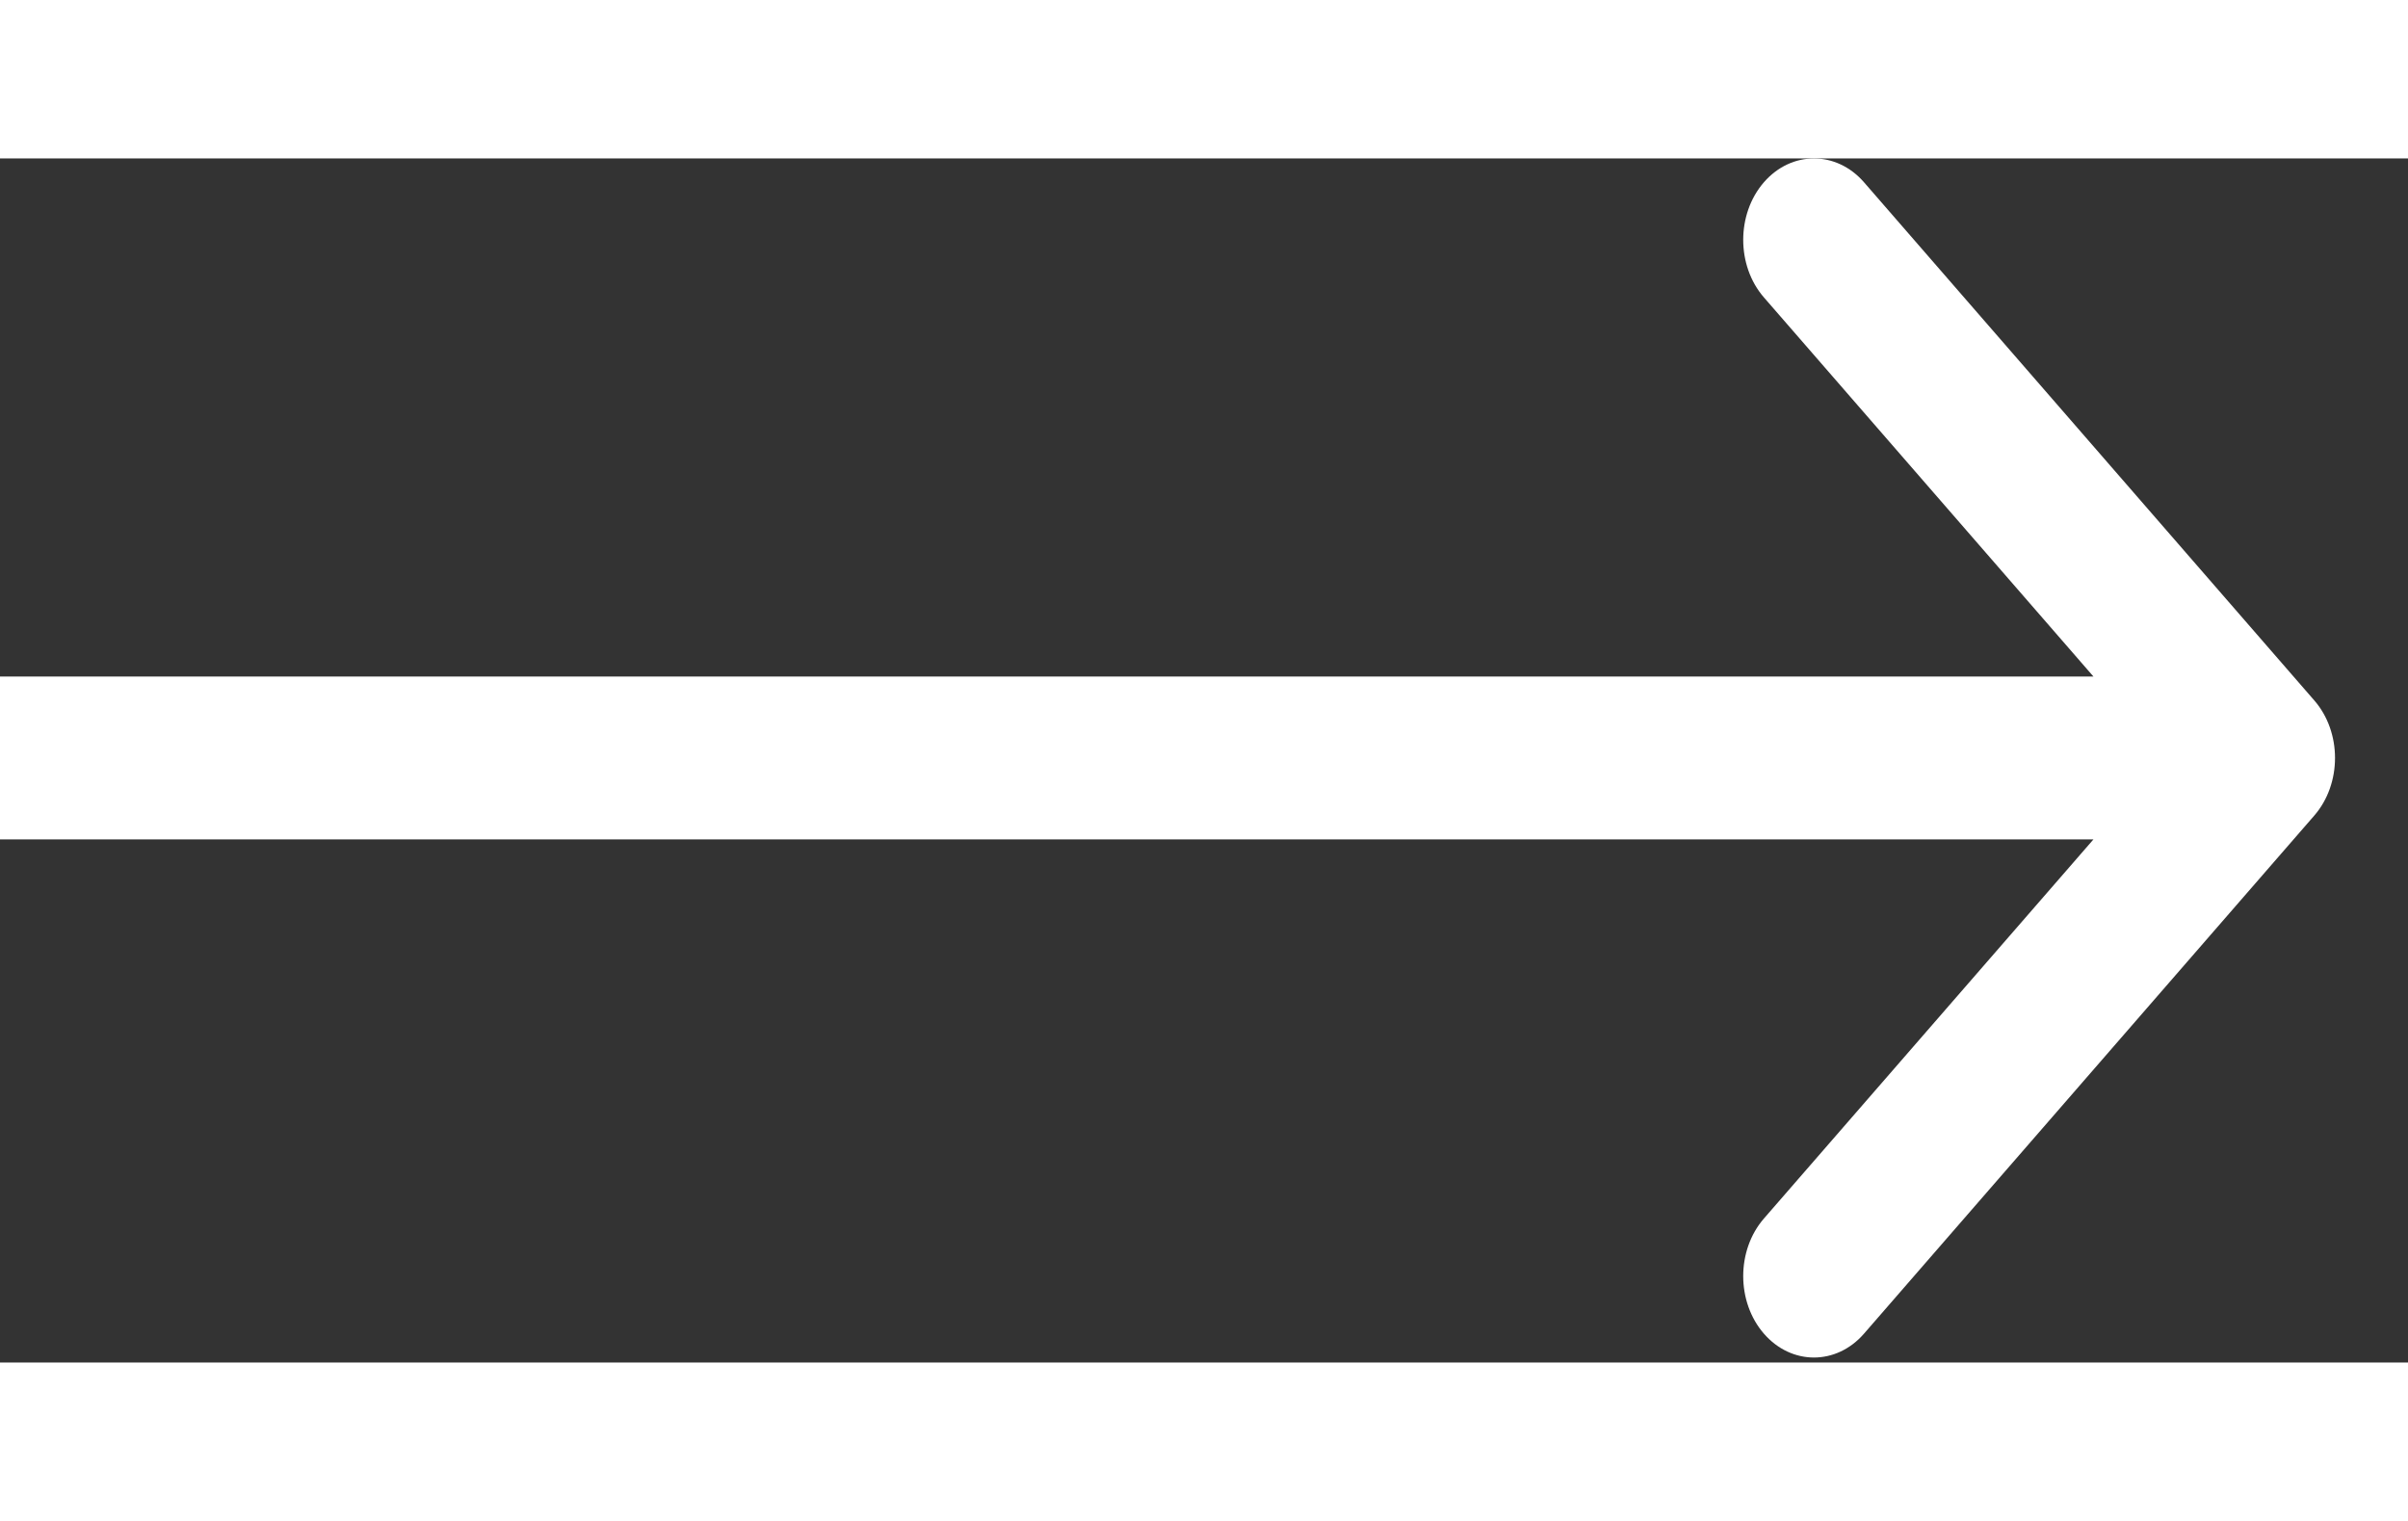 <svg width="38" height="24" viewBox="0 0 48 24" fill="none" xmlns="http://www.w3.org/2000/svg">
<rect x="0" y="0" width="48" height="24" fill="#333333" stroke="none"/>
<path fill-rule="evenodd" clip-rule="evenodd" d="M37.156 0.475L46.132 10.803C46.683 11.436 46.683 12.464 46.132 13.098L37.156 23.425C36.605 24.059 35.712 24.059 35.161 23.425C34.611 22.791 34.611 21.764 35.161 21.13L41.73 13.573H0V10.327H41.73L35.161 2.77C34.611 2.137 34.611 1.109 35.161 0.475C35.712 -0.158 36.605 -0.158 37.156 0.475Z" fill="white"/>
</svg>
